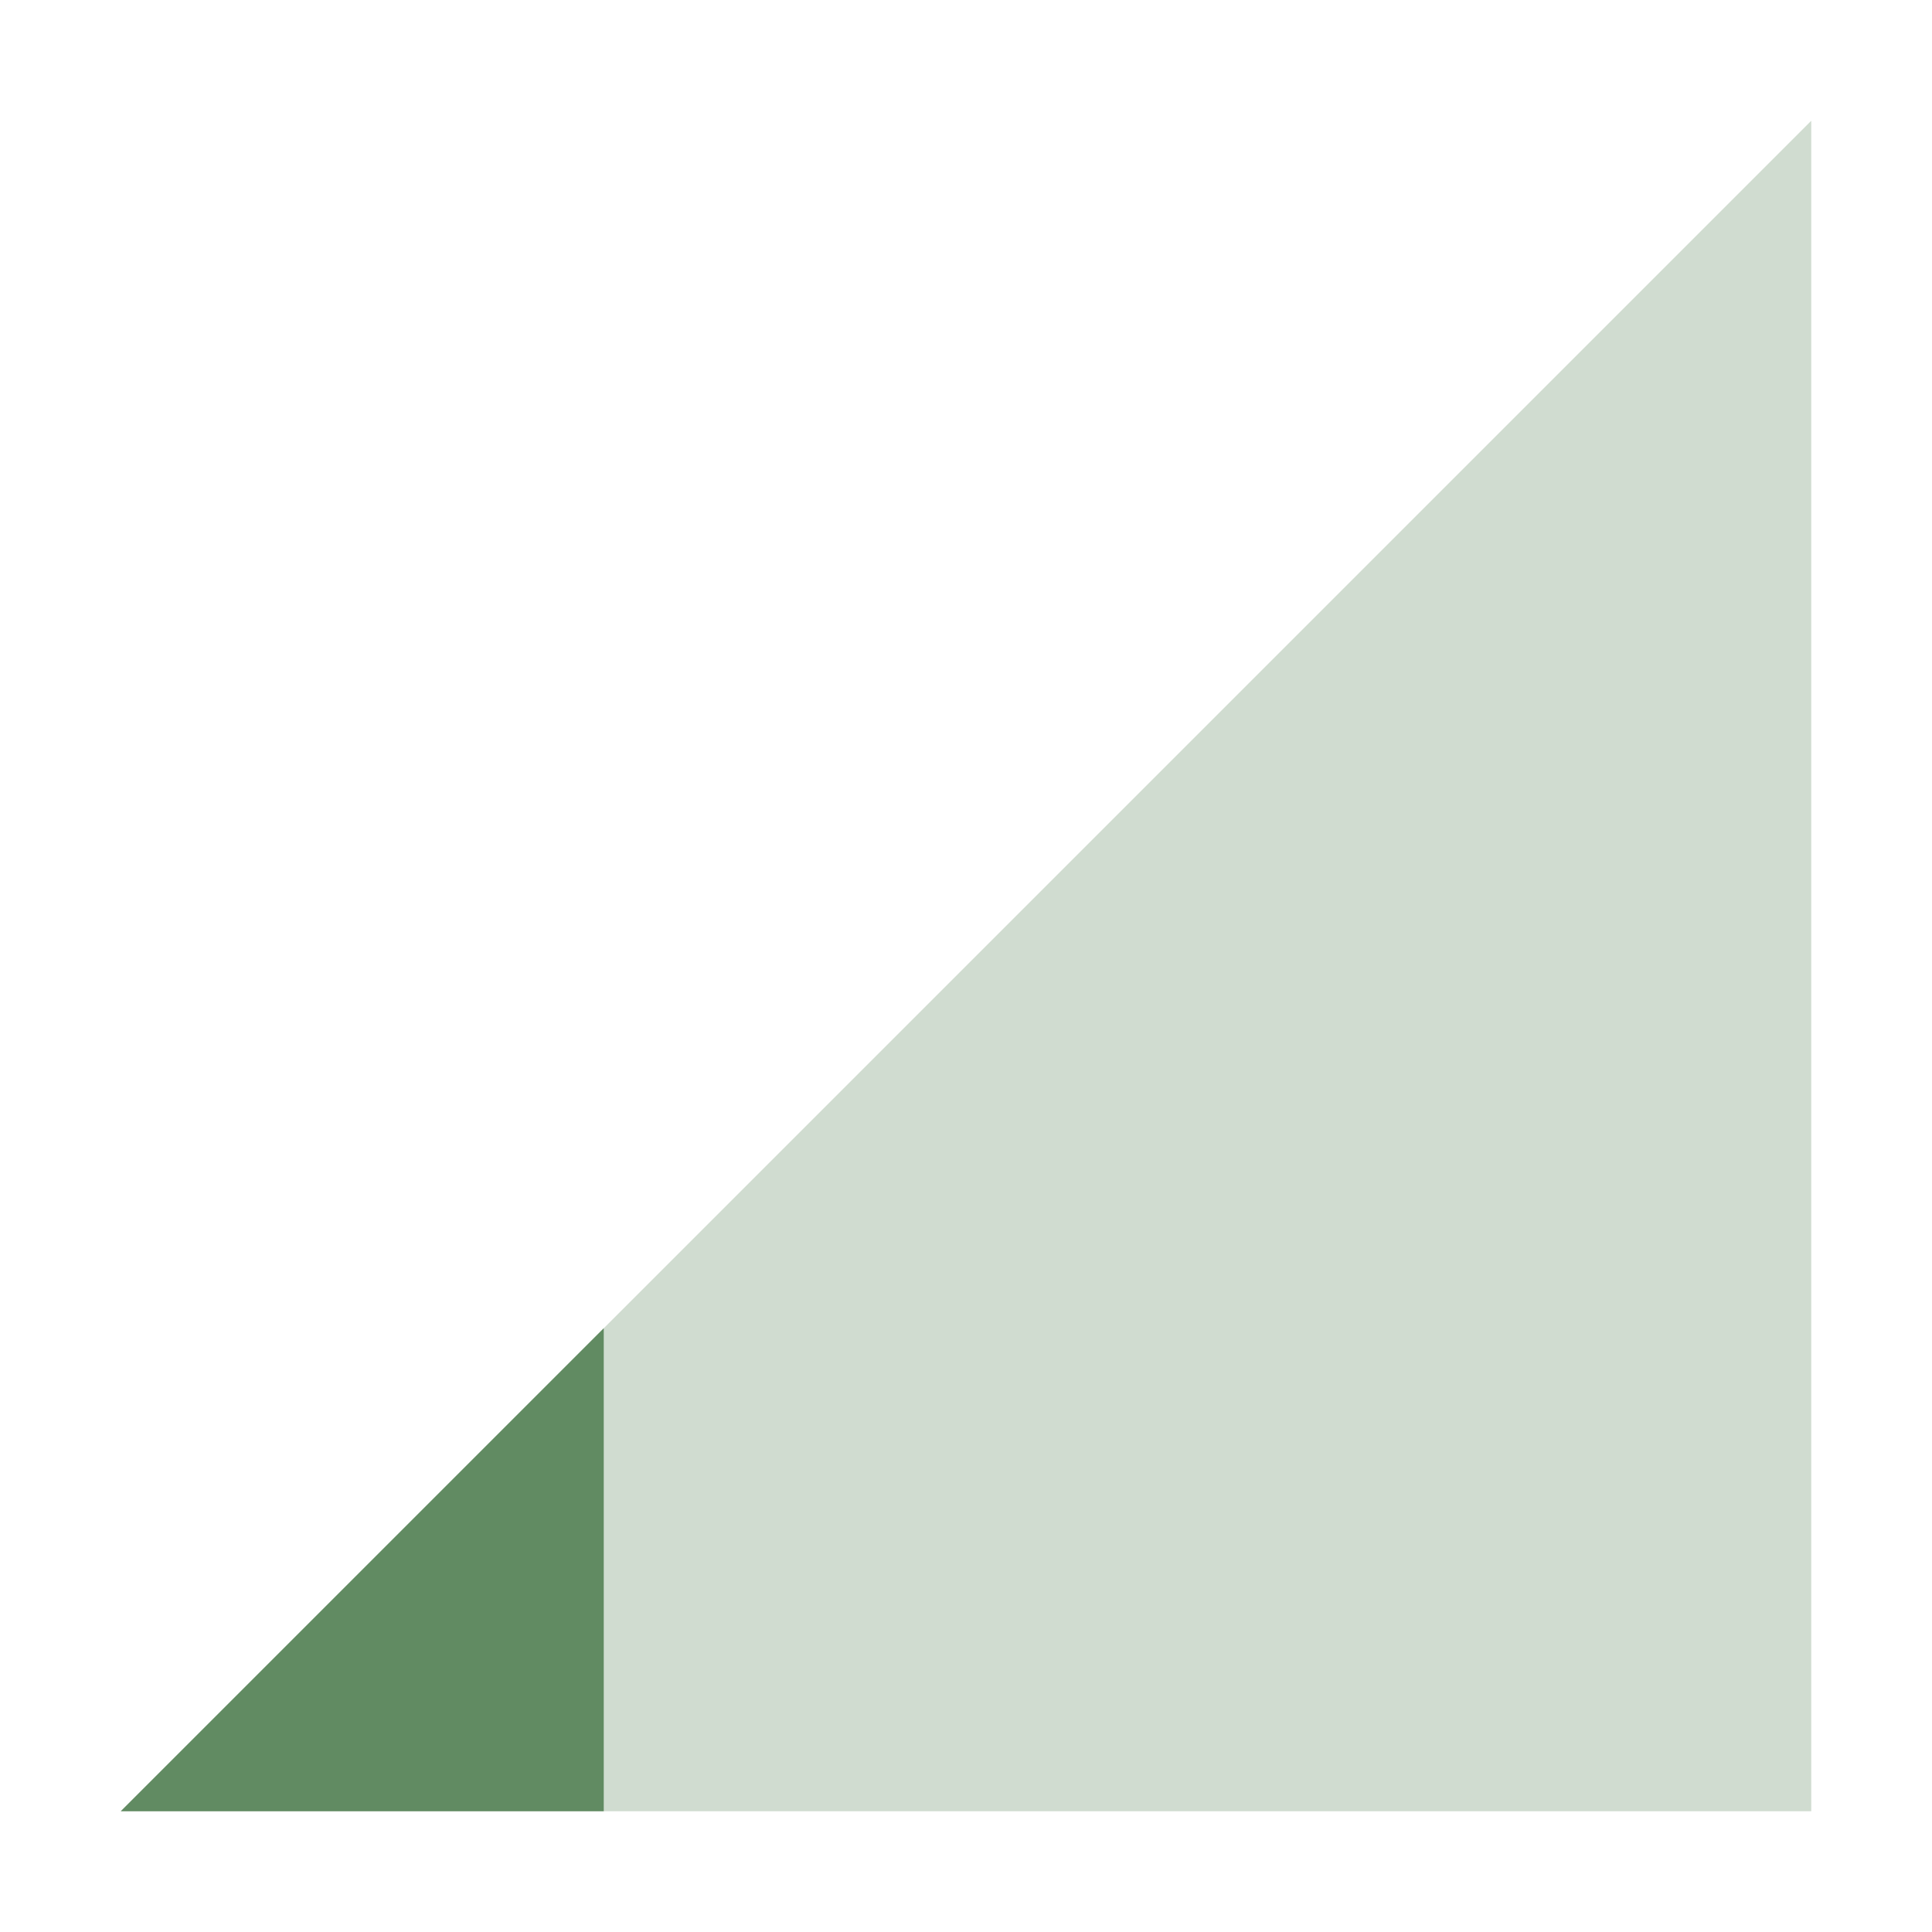 <svg xmlns="http://www.w3.org/2000/svg" width="16" height="16" version="1.1">
 <path style="opacity:0.3;fill:#618b62" d="M 1,15 15,1 V 15 Z"/>
 <path style="fill:#618b62" d="M 5,11 1,15 H 5 Z"/>
</svg>

